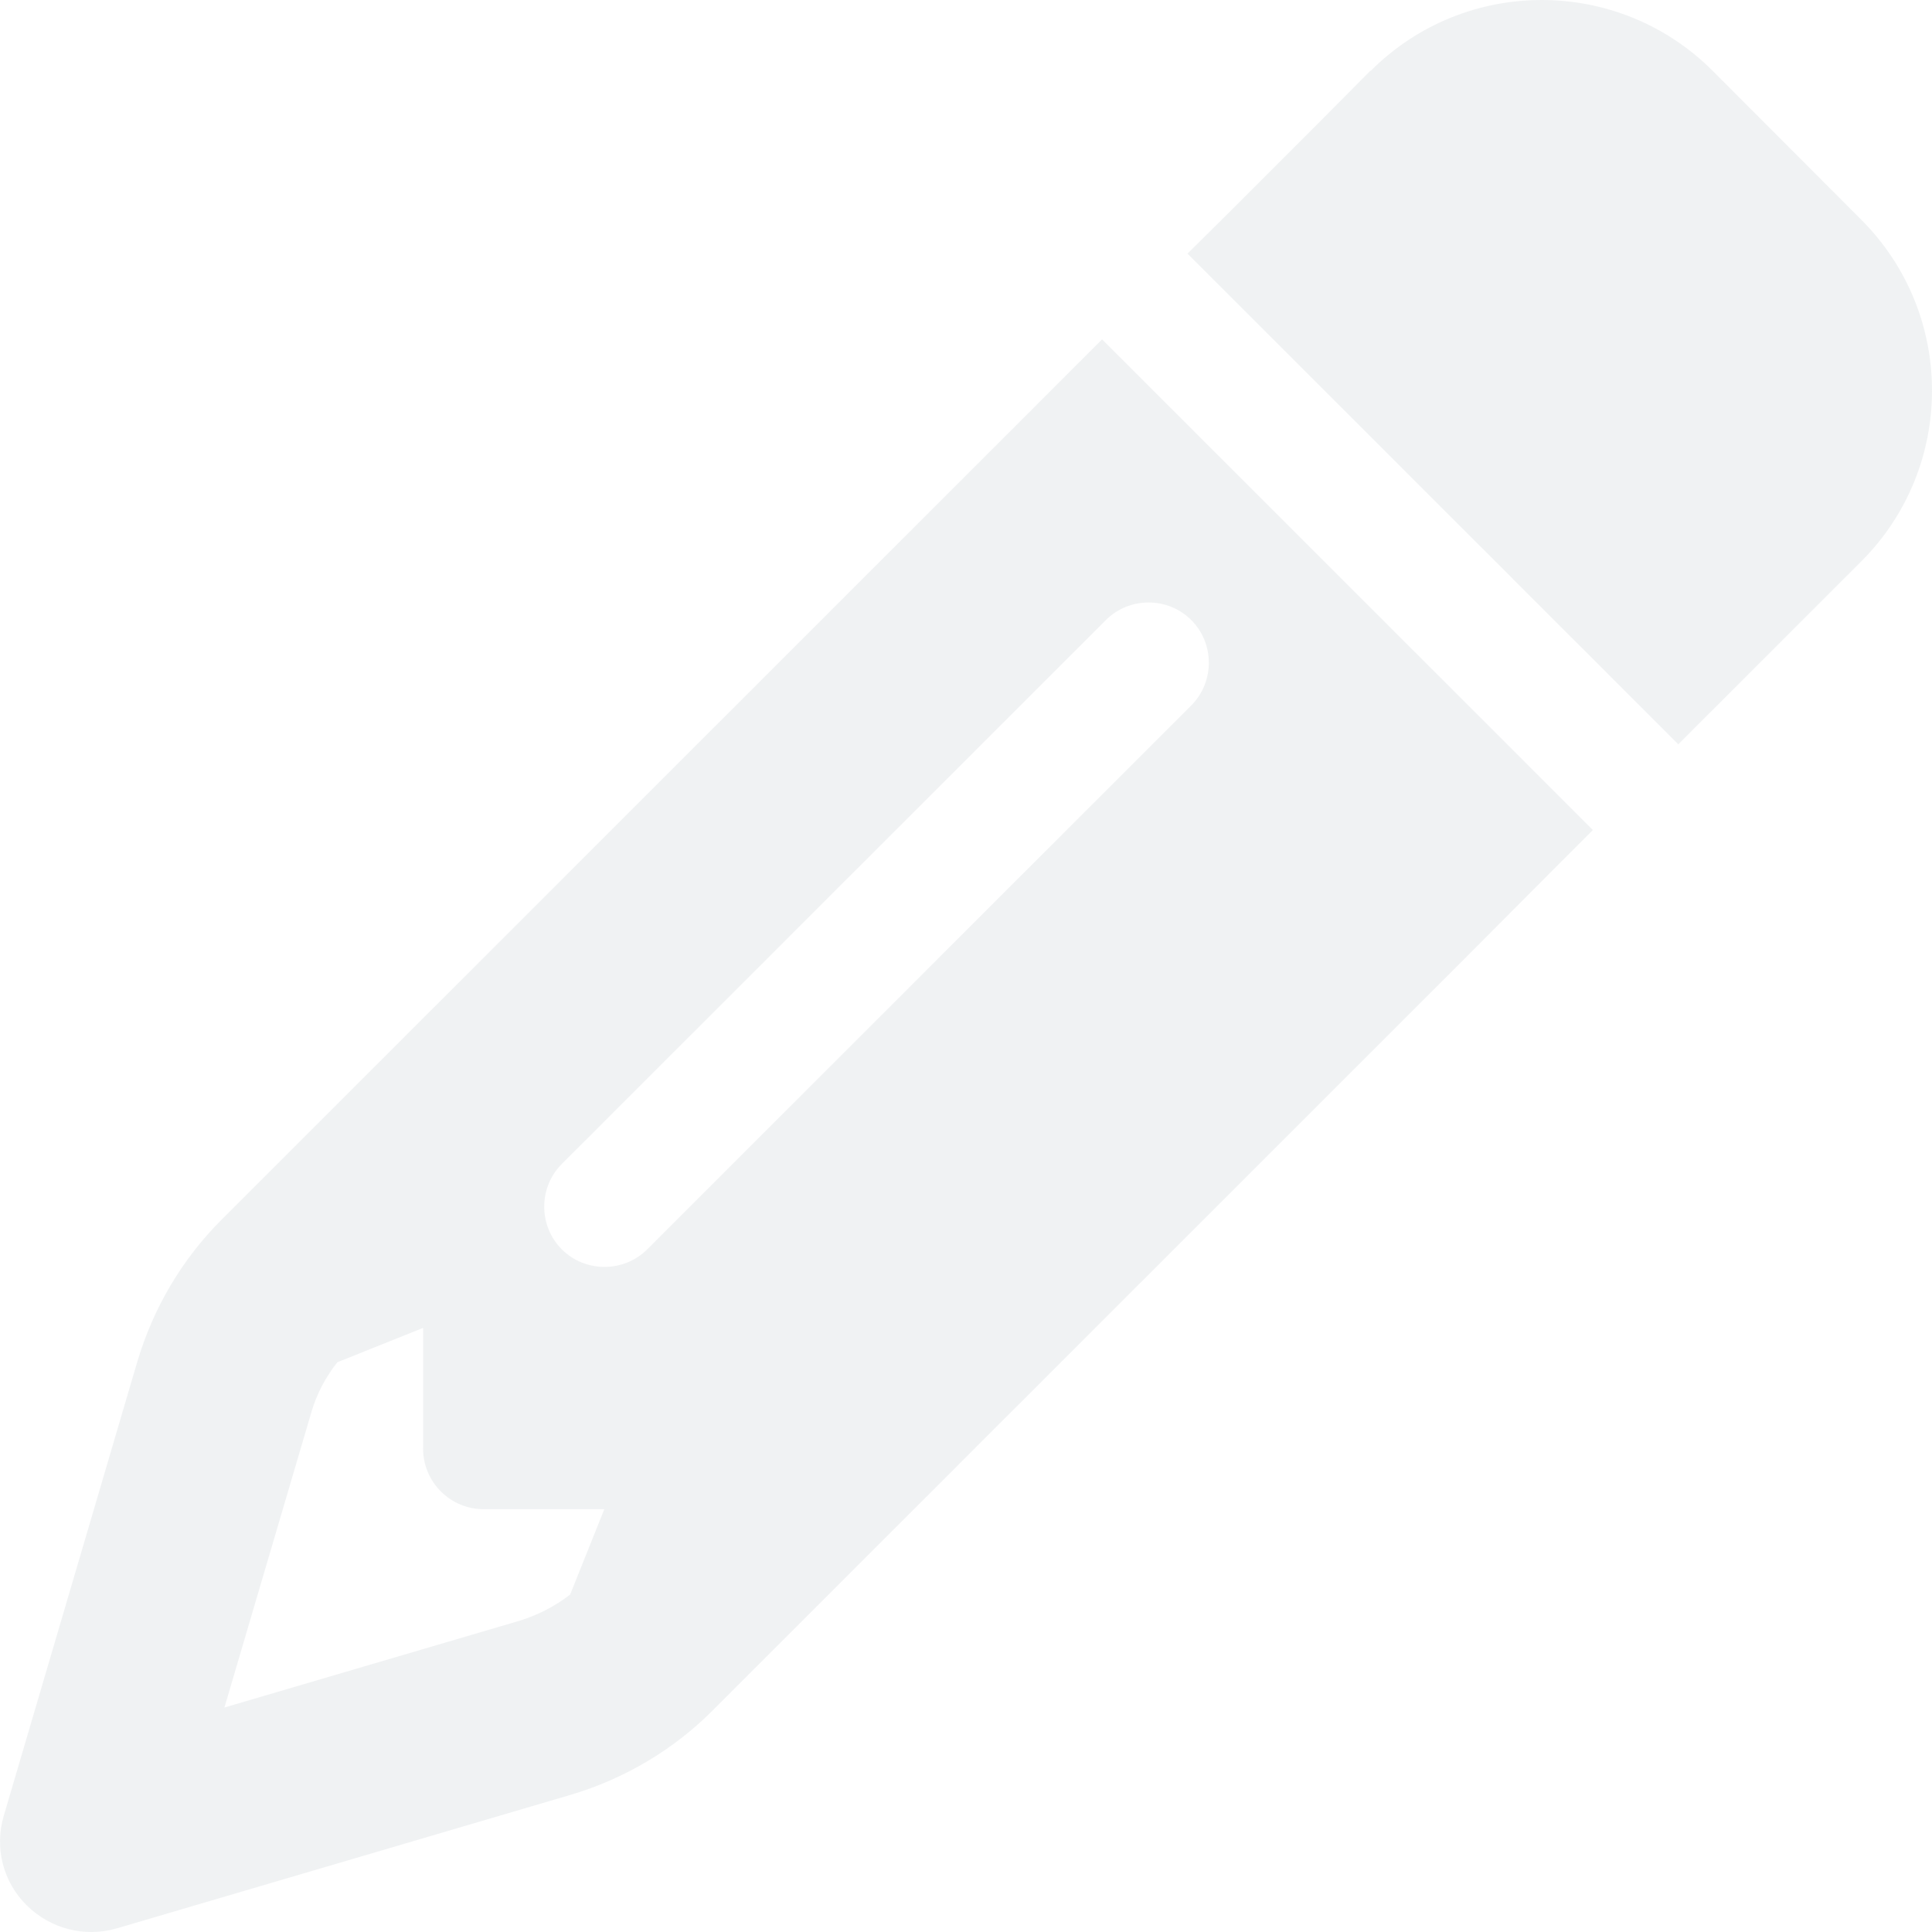 <svg width="32" height="32" viewBox="0 0 32 32" fill="none" xmlns="http://www.w3.org/2000/svg">
<path d="M25.676 14.455L26.383 13.748L18.254 5.621L3.667 20.205C3.016 20.855 2.54 21.663 2.277 22.545L0.062 30.077C-0.094 30.603 0.05 31.172 0.444 31.56C0.838 31.948 1.401 32.092 1.927 31.942L9.455 29.727C10.338 29.464 11.145 28.989 11.796 28.338L24.262 15.875L25.676 14.455ZM10.012 24.991L9.443 26.411C9.193 26.605 8.911 26.749 8.611 26.843L3.717 28.282L5.156 23.395C5.244 23.089 5.394 22.807 5.588 22.563L7.008 21.994V23.996C7.008 24.547 7.459 24.997 8.01 24.997H10.012V24.991ZM22.697 1.173L21.796 2.08L20.382 3.494L19.669 4.201L27.798 12.328L30.827 9.3C32.391 7.736 32.391 5.202 30.827 3.638L28.367 1.173C26.803 -0.391 24.268 -0.391 22.704 1.173H22.697ZM19.731 11.684L10.72 20.693C10.332 21.081 9.693 21.081 9.305 20.693C8.917 20.305 8.917 19.667 9.305 19.279L18.317 10.27C18.705 9.882 19.343 9.882 19.731 10.27C20.119 10.658 20.119 11.296 19.731 11.684Z" fill="#E2E7E9" fill-opacity="0.5"/>
</svg>
